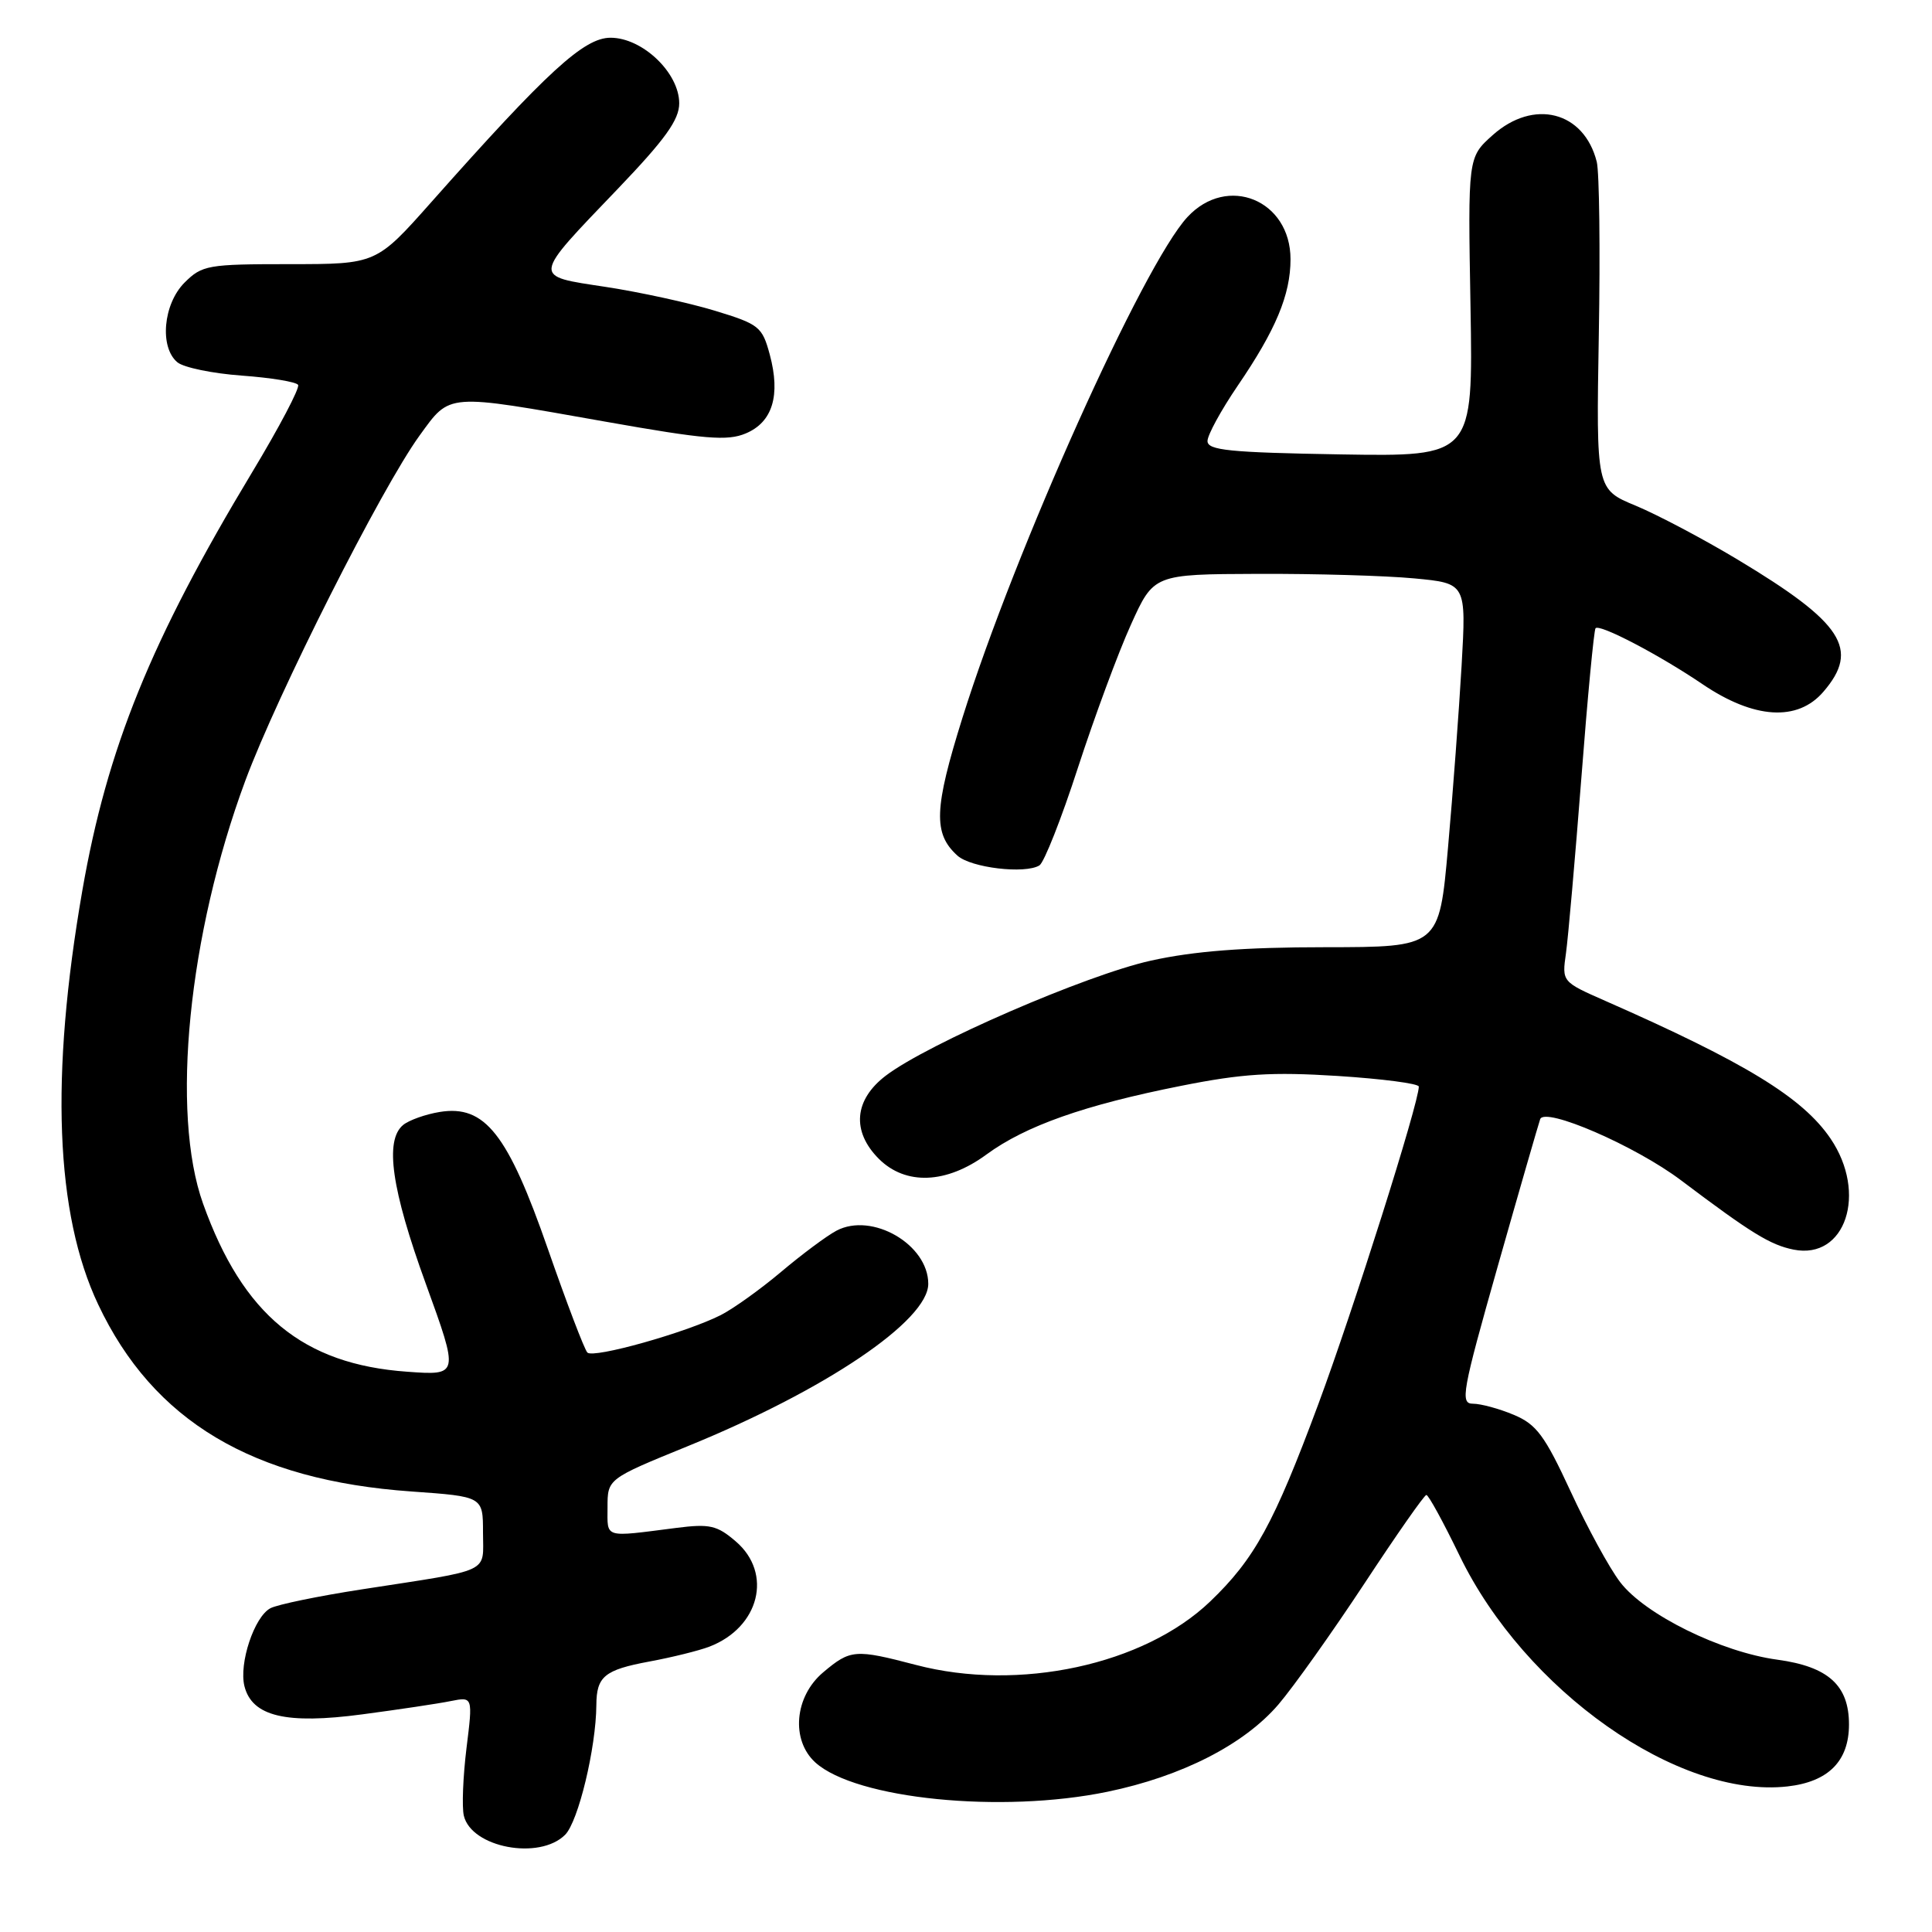 <?xml version="1.0" encoding="UTF-8" standalone="no"?>
<!DOCTYPE svg PUBLIC "-//W3C//DTD SVG 1.1//EN" "http://www.w3.org/Graphics/SVG/1.1/DTD/svg11.dtd" >
<svg xmlns="http://www.w3.org/2000/svg" xmlns:xlink="http://www.w3.org/1999/xlink" version="1.1" viewBox="0 0 256 256">
 <g >
 <path fill="currentColor"
d=" M 74.88 243.12 C 76.63 241.37 78.98 231.61 79.02 225.92 C 79.04 222.14 80.10 221.27 86.00 220.17 C 89.03 219.61 92.62 218.72 94.00 218.19 C 100.63 215.64 102.43 208.48 97.50 204.25 C 95.01 202.11 94.05 201.89 89.58 202.46 C 79.89 203.70 80.50 203.88 80.50 199.73 C 80.50 195.96 80.50 195.96 91.12 191.63 C 109.38 184.19 123.00 174.99 123.00 170.11 C 123.00 164.90 115.55 160.58 110.84 163.07 C 109.55 163.75 106.25 166.21 103.50 168.53 C 100.75 170.85 97.15 173.42 95.50 174.26 C 90.88 176.59 78.63 180.03 77.83 179.22 C 77.44 178.82 75.09 172.65 72.60 165.50 C 67.29 150.23 64.25 146.37 58.27 147.34 C 56.37 147.65 54.19 148.43 53.41 149.07 C 50.95 151.12 51.87 157.58 56.42 170.10 C 60.83 182.26 60.83 182.26 53.95 181.76 C 40.14 180.78 32.18 174.22 26.91 159.50 C 22.59 147.44 24.95 123.84 32.50 103.46 C 36.75 92.00 50.54 64.68 55.59 57.72 C 59.71 52.05 58.97 52.11 80.21 55.87 C 93.41 58.21 96.38 58.46 98.82 57.43 C 102.37 55.94 103.45 52.39 102.00 46.99 C 101.00 43.28 100.59 42.96 94.72 41.17 C 91.30 40.13 84.80 38.71 80.28 38.02 C 70.45 36.52 70.39 37.00 81.94 24.94 C 88.15 18.45 90.00 15.87 90.00 13.69 C 90.00 9.65 85.13 5.00 80.90 5.00 C 77.38 5.00 72.53 9.45 57.18 26.75 C 49.86 35.00 49.86 35.00 38.39 35.00 C 27.53 35.00 26.78 35.13 24.45 37.45 C 21.62 40.29 21.11 46.02 23.51 48.01 C 24.35 48.70 28.18 49.49 32.04 49.77 C 35.90 50.05 39.25 50.60 39.50 51.00 C 39.75 51.40 37.00 56.62 33.39 62.61 C 19.99 84.86 14.19 99.15 10.91 118.00 C 6.63 142.62 7.33 160.84 13.01 172.85 C 20.31 188.30 33.47 196.15 54.53 197.63 C 64.00 198.30 64.00 198.30 64.00 203.07 C 64.00 208.55 65.39 207.90 48.00 210.59 C 42.22 211.48 36.75 212.61 35.83 213.10 C 33.69 214.23 31.64 220.41 32.39 223.43 C 33.40 227.43 37.90 228.51 48.01 227.16 C 52.84 226.52 58.12 225.73 59.73 225.40 C 62.66 224.82 62.66 224.82 61.81 231.66 C 61.35 235.42 61.19 239.44 61.46 240.59 C 62.47 244.82 71.48 246.52 74.88 243.12 Z  M 146.73 237.42 C 156.59 235.38 164.84 231.17 169.40 225.85 C 171.40 223.51 176.51 216.32 180.77 209.86 C 185.02 203.40 188.72 198.10 189.00 198.09 C 189.28 198.08 191.25 201.69 193.39 206.11 C 202.06 224.02 222.40 238.34 236.86 236.71 C 242.27 236.10 245.00 233.35 245.00 228.50 C 245.00 223.32 242.26 220.84 235.53 219.92 C 228.04 218.91 217.94 213.93 214.67 209.63 C 213.26 207.79 210.31 202.38 208.11 197.61 C 204.68 190.20 203.59 188.73 200.58 187.47 C 198.65 186.66 196.22 186.00 195.18 186.00 C 193.45 186.00 193.73 184.47 198.47 167.75 C 201.32 157.71 203.85 148.96 204.08 148.30 C 204.67 146.62 216.71 151.84 222.75 156.40 C 232.05 163.41 234.57 164.96 237.66 165.58 C 244.54 166.96 247.48 158.11 242.55 150.86 C 238.86 145.43 231.23 140.77 212.73 132.63 C 206.96 130.09 206.96 130.09 207.50 126.30 C 207.79 124.21 208.71 113.75 209.54 103.06 C 210.36 92.37 211.21 83.45 211.42 83.24 C 212.00 82.66 219.87 86.78 225.58 90.65 C 232.41 95.28 238.19 95.65 241.61 91.66 C 246.47 86.02 244.20 82.53 230.25 74.15 C 225.71 71.42 219.63 68.21 216.75 67.01 C 211.50 64.84 211.50 64.84 211.85 44.40 C 212.05 33.16 211.92 22.83 211.58 21.45 C 209.90 14.75 203.22 13.04 197.77 17.92 C 194.50 20.85 194.50 20.85 194.85 40.67 C 195.19 60.50 195.19 60.50 177.60 60.21 C 162.93 59.96 160.00 59.67 160.00 58.44 C 160.00 57.64 161.80 54.35 163.99 51.13 C 169.05 43.72 171.00 39.05 171.00 34.35 C 171.00 26.50 162.63 23.07 157.35 28.75 C 151.49 35.05 134.51 72.85 127.53 95.11 C 123.76 107.16 123.63 110.45 126.86 113.37 C 128.64 114.99 135.83 115.84 137.73 114.67 C 138.35 114.28 140.65 108.46 142.83 101.73 C 145.02 95.01 148.17 86.48 149.84 82.80 C 152.87 76.09 152.87 76.09 166.69 76.04 C 174.28 76.01 183.60 76.28 187.39 76.64 C 194.29 77.29 194.29 77.29 193.67 88.19 C 193.32 94.19 192.52 105.04 191.87 112.30 C 190.70 125.50 190.70 125.50 175.60 125.51 C 164.86 125.51 158.19 126.03 152.50 127.29 C 143.94 129.18 122.90 138.31 117.36 142.54 C 113.17 145.74 112.82 149.91 116.45 153.55 C 120.00 157.09 125.41 156.88 130.72 152.97 C 135.89 149.18 143.70 146.42 156.50 143.88 C 164.62 142.26 168.52 142.02 177.25 142.57 C 183.16 142.95 188.00 143.58 188.00 143.98 C 188.00 146.16 179.33 173.55 174.68 186.07 C 168.80 201.89 166.24 206.56 160.36 212.20 C 151.58 220.61 134.99 224.19 121.36 220.61 C 113.30 218.50 112.69 218.55 109.08 221.59 C 105.27 224.79 104.77 230.57 108.04 233.54 C 113.40 238.38 132.69 240.32 146.73 237.42 Z "/>
</g>
</svg>